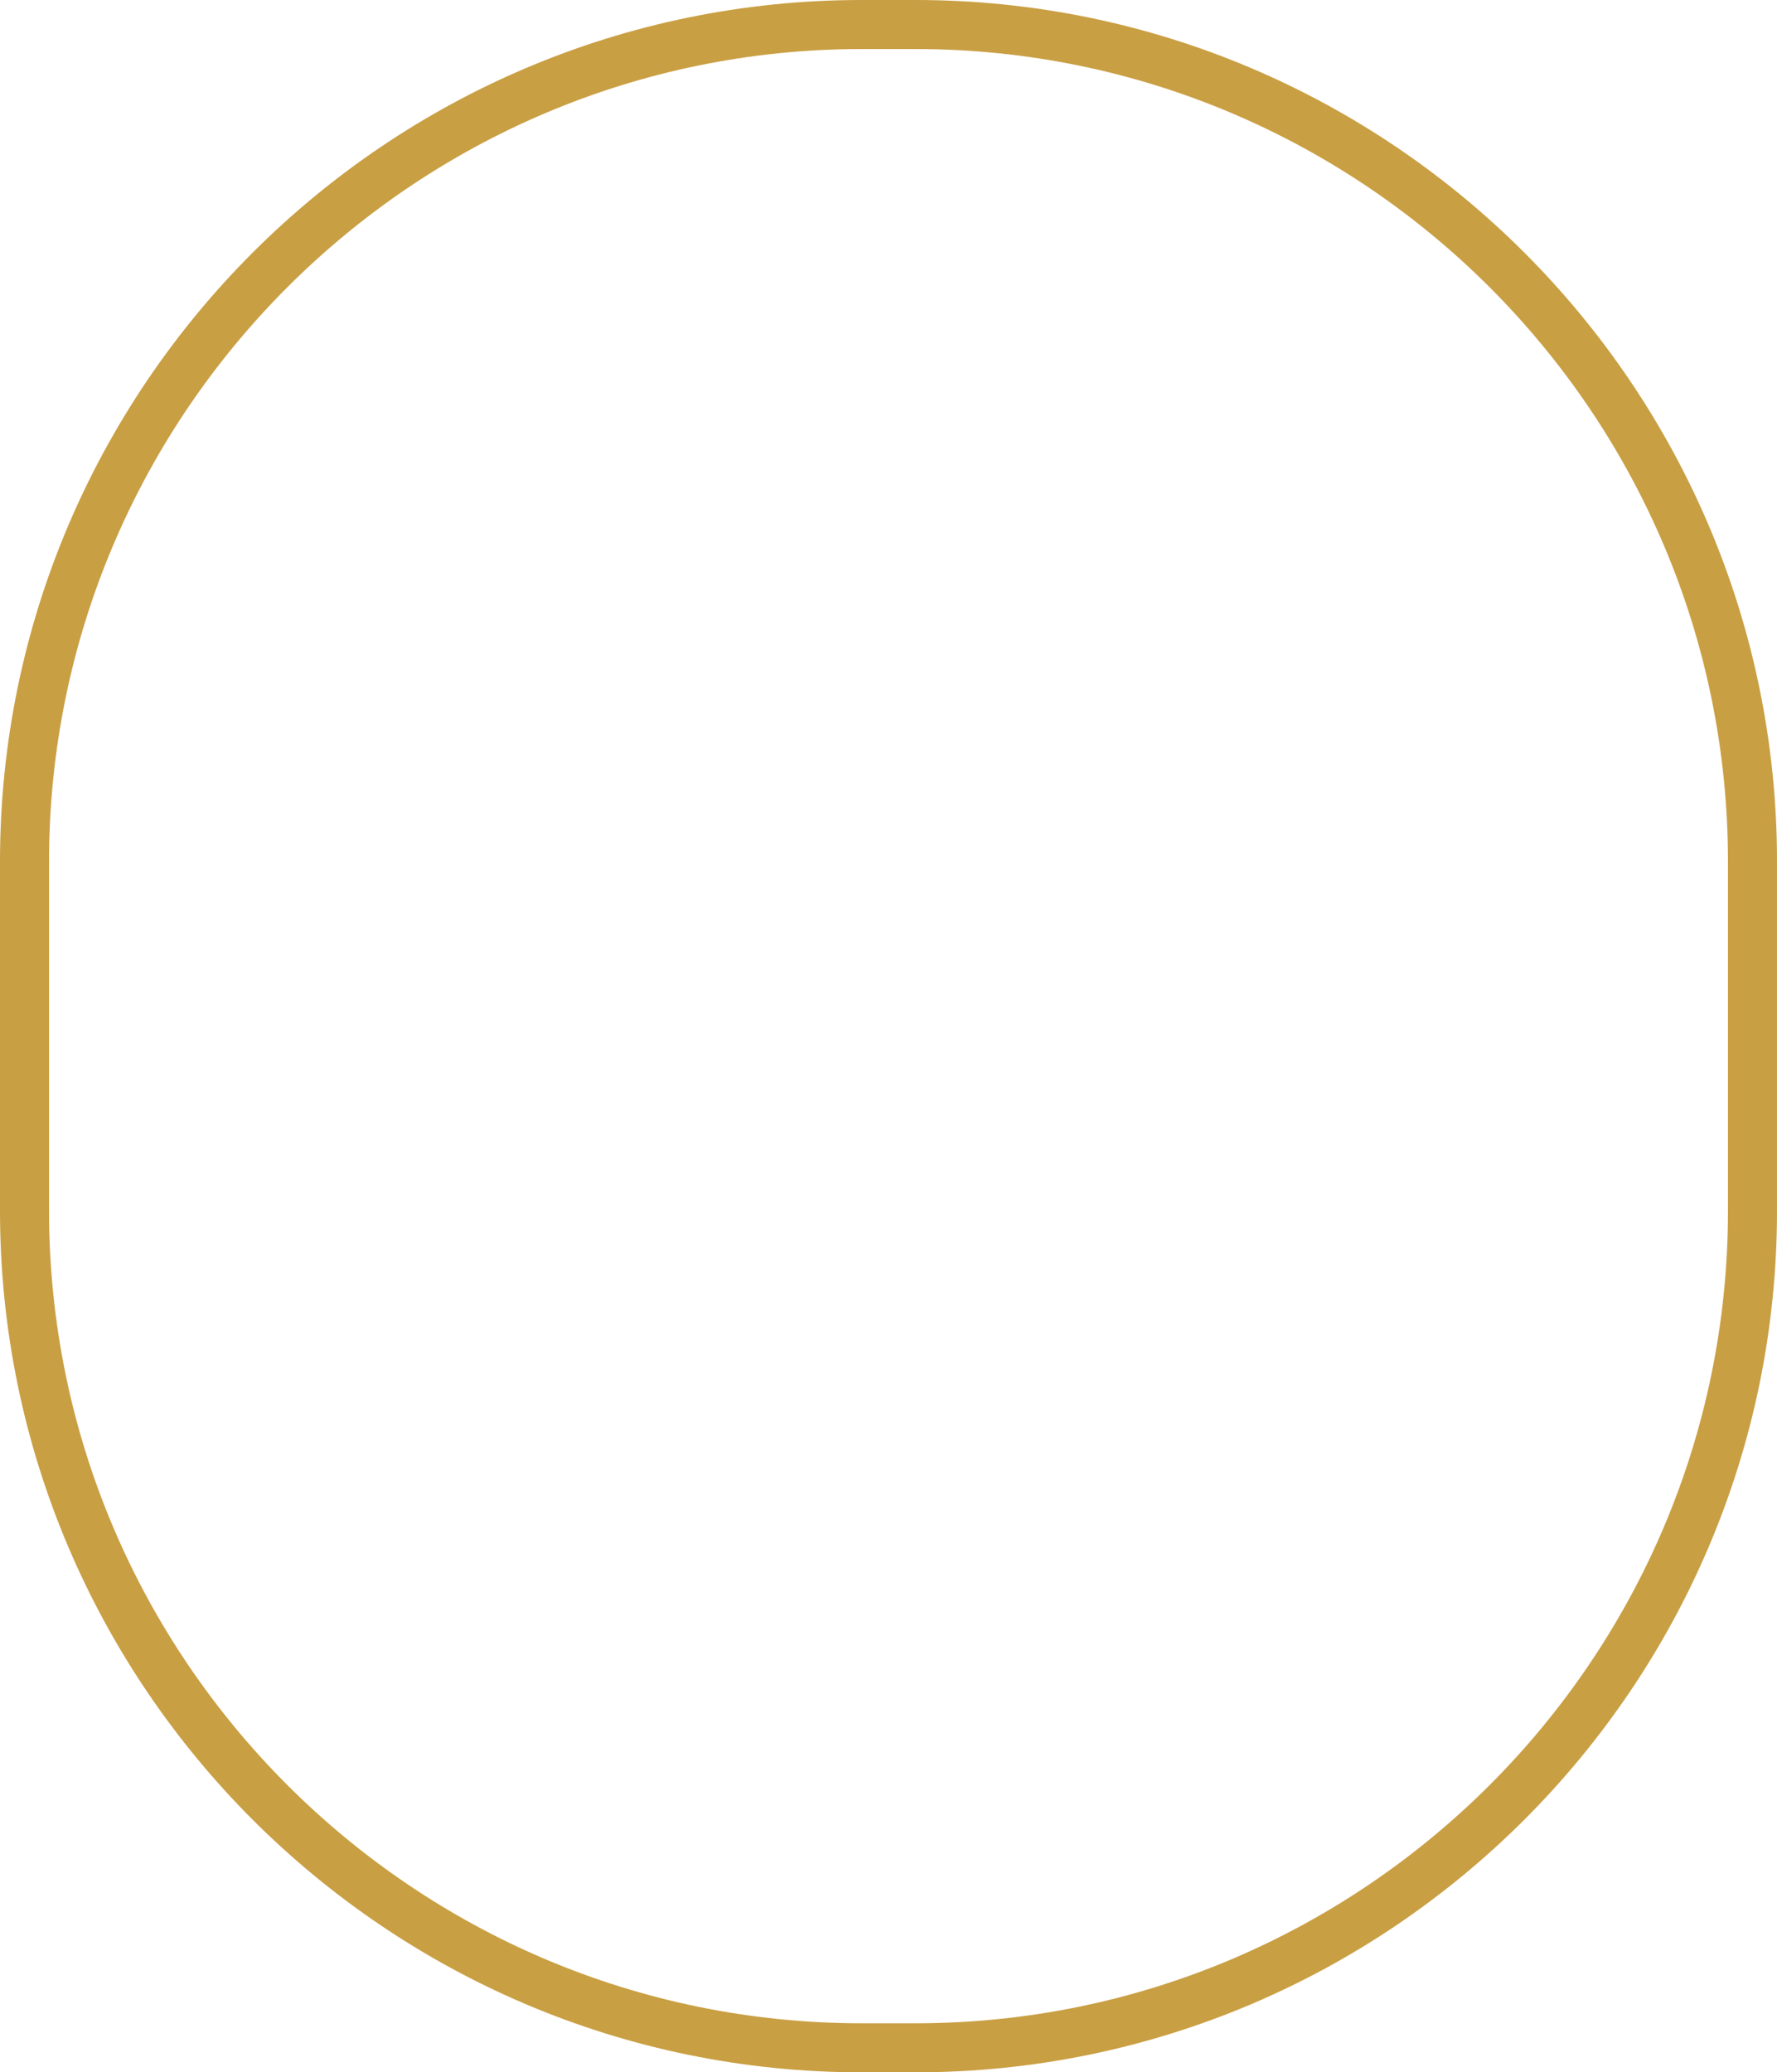 <svg version="1.1" id="图层_1" x="0px" y="0px" width="313.947px" height="366.119px" viewBox="0 0 313.947 366.119" enable-background="new 0 0 313.947 366.119" xml:space="preserve" xmlns="http://www.w3.org/2000/svg" xmlns:xlink="http://www.w3.org/1999/xlink" xmlns:xml="http://www.w3.org/XML/1998/namespace">
  <path fill="#C99F43" d="M161.726,366.119h-9.506C68.286,366.119,0,297.833,0,213.899v-61.678C0,68.286,68.286,0,152.221,0h9.506
	c83.935,0,152.221,68.286,152.221,152.221v61.678C313.947,297.833,245.661,366.119,161.726,366.119z M152.221,8.665
	C73.063,8.665,8.665,73.064,8.665,152.221v61.678c0,79.157,64.399,143.556,143.556,143.556h9.506
	c79.158,0,143.556-64.399,143.556-143.556v-61.678c0-79.157-64.399-143.556-143.556-143.556H152.221z" class="color c1"/>
</svg>